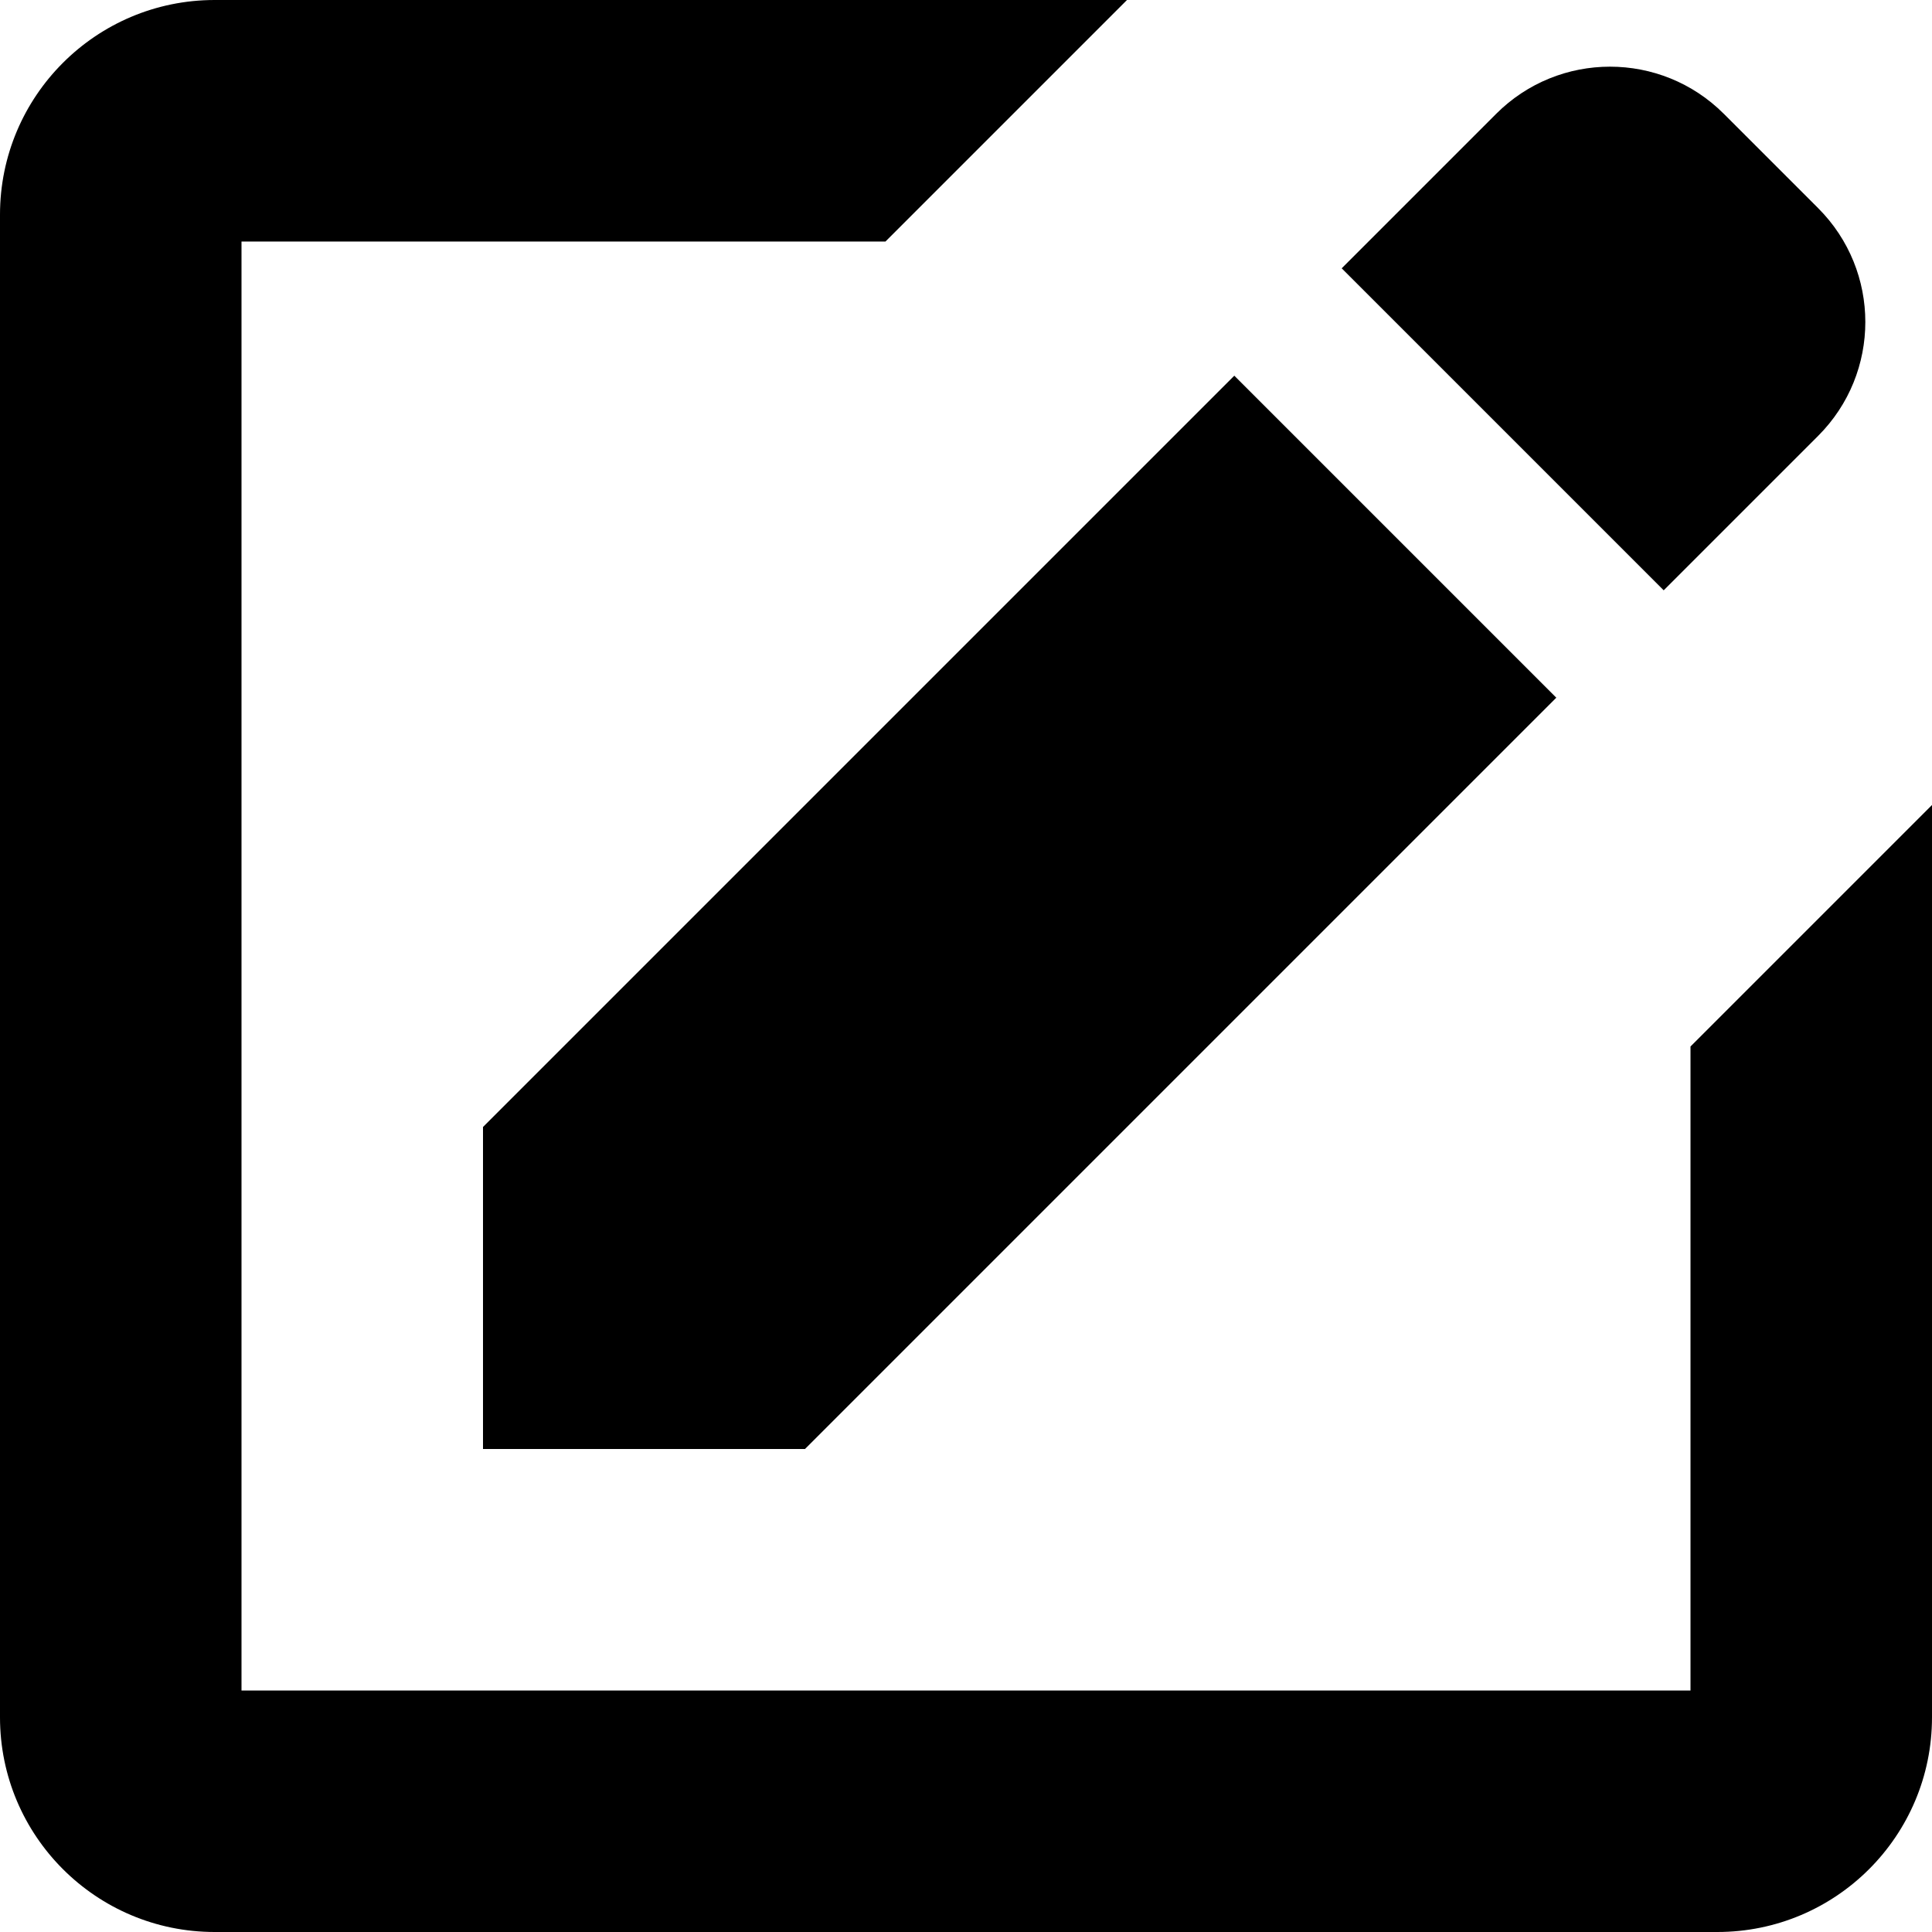 <?xml version="1.0" encoding="iso-8859-1"?>
<!-- Generator: Adobe Illustrator 21.1.0, SVG Export Plug-In . SVG Version: 6.00 Build 0)  -->
<svg version="1.1" xmlns="http://www.w3.org/2000/svg" xmlns:xlink="http://www.w3.org/1999/xlink" x="0px" y="0px"
	 viewBox="0 0 24 24" style="enable-background:new 0 0 24 24;" xml:space="preserve">
<g id="create">
	<path d="M24,10v11.333C24,22.806,22.806,24,21.333,24H2.667C1.194,24,0,22.806,0,21.333V2.667C0,1.194,1.194,0,2.667,0H14l-3,3H3
		v18h18v-8L24,10z M6,18h4l9.333-9.333l-4-4L6,14V18z M18.586,1.414l-1.919,1.919l4,4l1.919-1.919c0.781-0.781,0.781-2.047,0-2.828
		l-1.172-1.172C20.633,0.633,19.367,0.633,18.586,1.414z"/>
</g>
<g id="Layer_1">
</g>
</svg>
